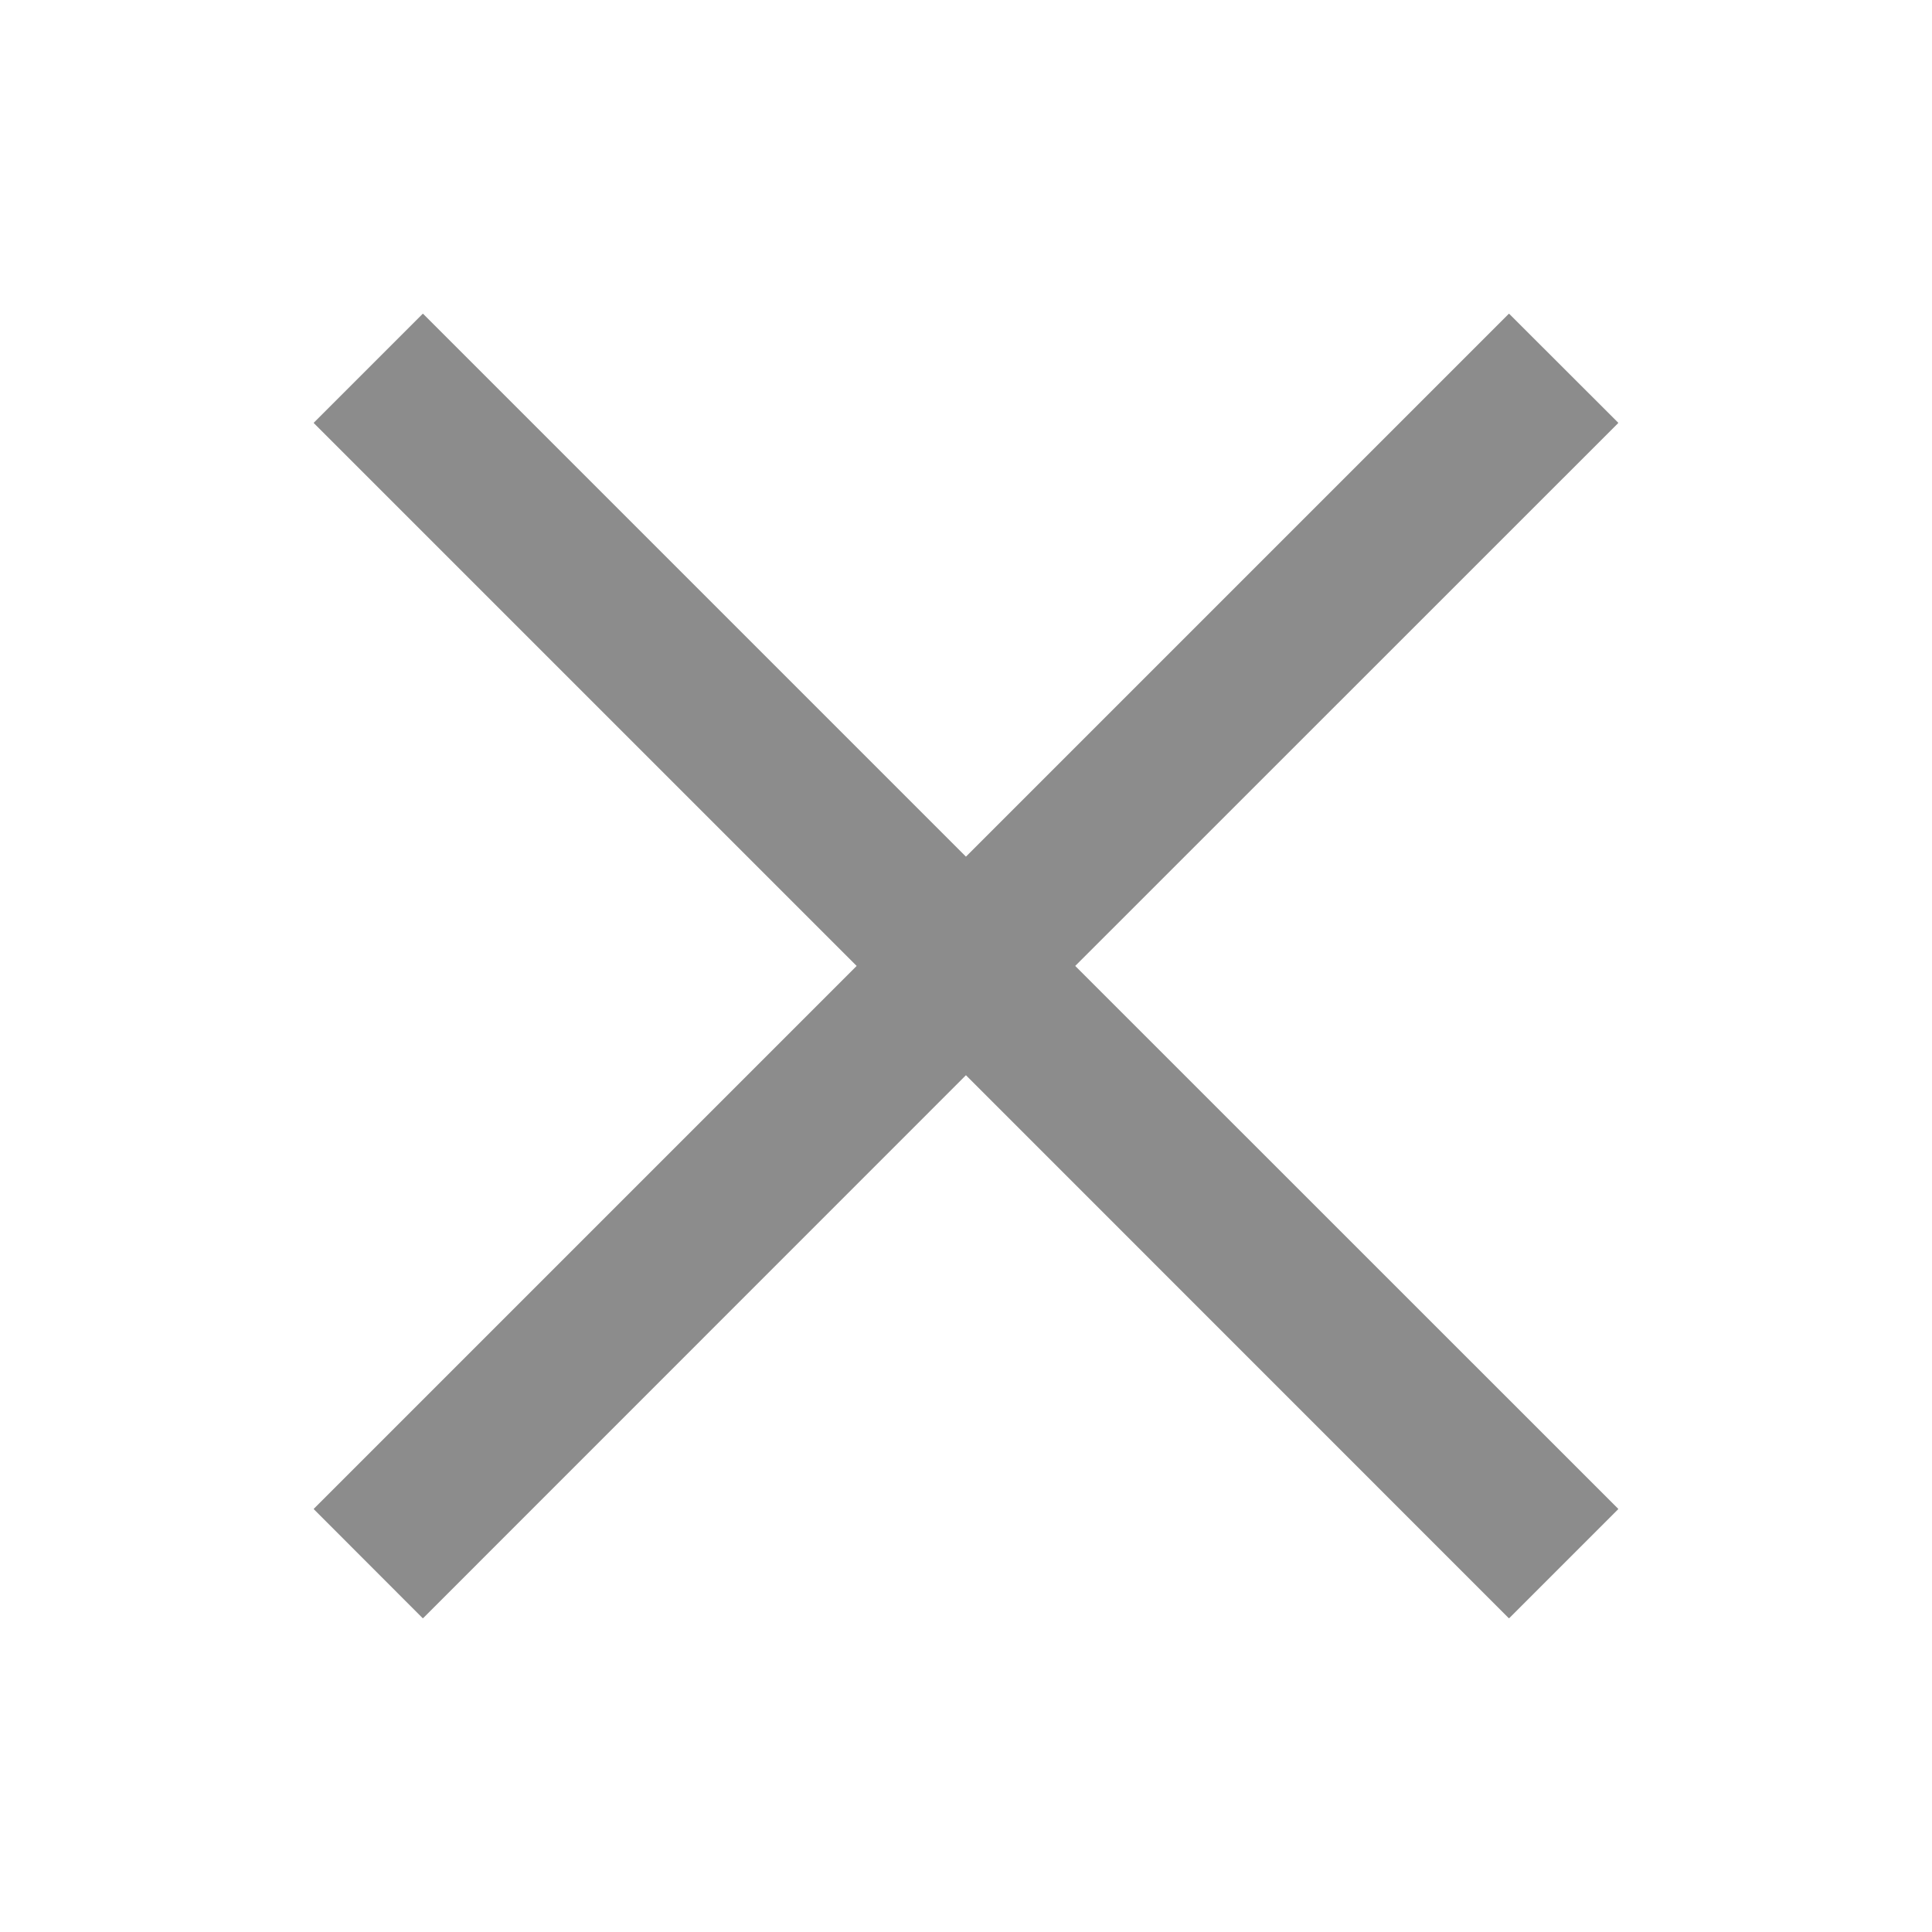 <?xml version="1.0" encoding="utf-8" ?>
<svg xmlns="http://www.w3.org/2000/svg" xmlns:xlink="http://www.w3.org/1999/xlink" width="15.999" height="15.999"
	viewBox="0 0 15.999 15.999">
	<path transform="matrix(1 0 0 1 0 0)" d="M0 0L15.999 0L15.999 15.999L0 15.999L0 0Z" fill-rule="nonzero"
		fill="rgb(0, 0, 0)" fill-opacity="0.45" opacity="0" />
	<path transform="matrix(1 0 0 1 2.598 2.598)"
		d="M9.899 8.29679e-05C9.899 0 9.899 0 9.9 0.001L10.802 0.902C10.802 0.903 10.802 0.903 10.802 0.904C10.803 0.904 10.803 0.904 10.802 0.905C10.802 0.905 10.802 0.905 10.802 0.906L6.306 5.401L10.802 9.896C10.802 9.897 10.802 9.897 10.802 9.898C10.803 9.898 10.803 9.898 10.802 9.899C10.802 9.899 10.802 9.899 10.802 9.9L9.9 10.802C9.899 10.802 9.899 10.802 9.899 10.802C9.898 10.803 9.898 10.803 9.898 10.802C9.897 10.802 9.897 10.802 9.896 10.802L5.401 6.306L0.906 10.802C0.905 10.802 0.905 10.802 0.905 10.802C0.904 10.803 0.904 10.803 0.904 10.802C0.903 10.802 0.903 10.802 0.902 10.802L0.001 9.9C0 9.899 0 9.899 8.29679e-05 9.899C-2.44461e-05 9.898 -2.44461e-05 9.898 8.29679e-05 9.898C0 9.897 0 9.897 0.001 9.896L4.496 5.401L0.001 0.906C0 0.905 0 0.905 8.29679e-05 0.905C-2.7656e-05 0.904 -2.7656e-05 0.904 8.29679e-05 0.904C0 0.903 0 0.903 0.001 0.902L0.902 0.001C0.903 0 0.903 0 0.904 8.29679e-05C0.904 -2.44461e-05 0.904 -2.44461e-05 0.905 8.29679e-05C0.905 0 0.905 0 0.906 0.001L5.401 4.496L9.896 0.001C9.897 0 9.897 0 9.898 8.29679e-05C9.898 -2.7656e-05 9.898 -2.7656e-05 9.899 8.29679e-05L9.899 8.29679e-05Z"
		fill-rule="evenodd" fill="rgb(0, 0, 0)" fill-opacity="0.45" />
</svg>